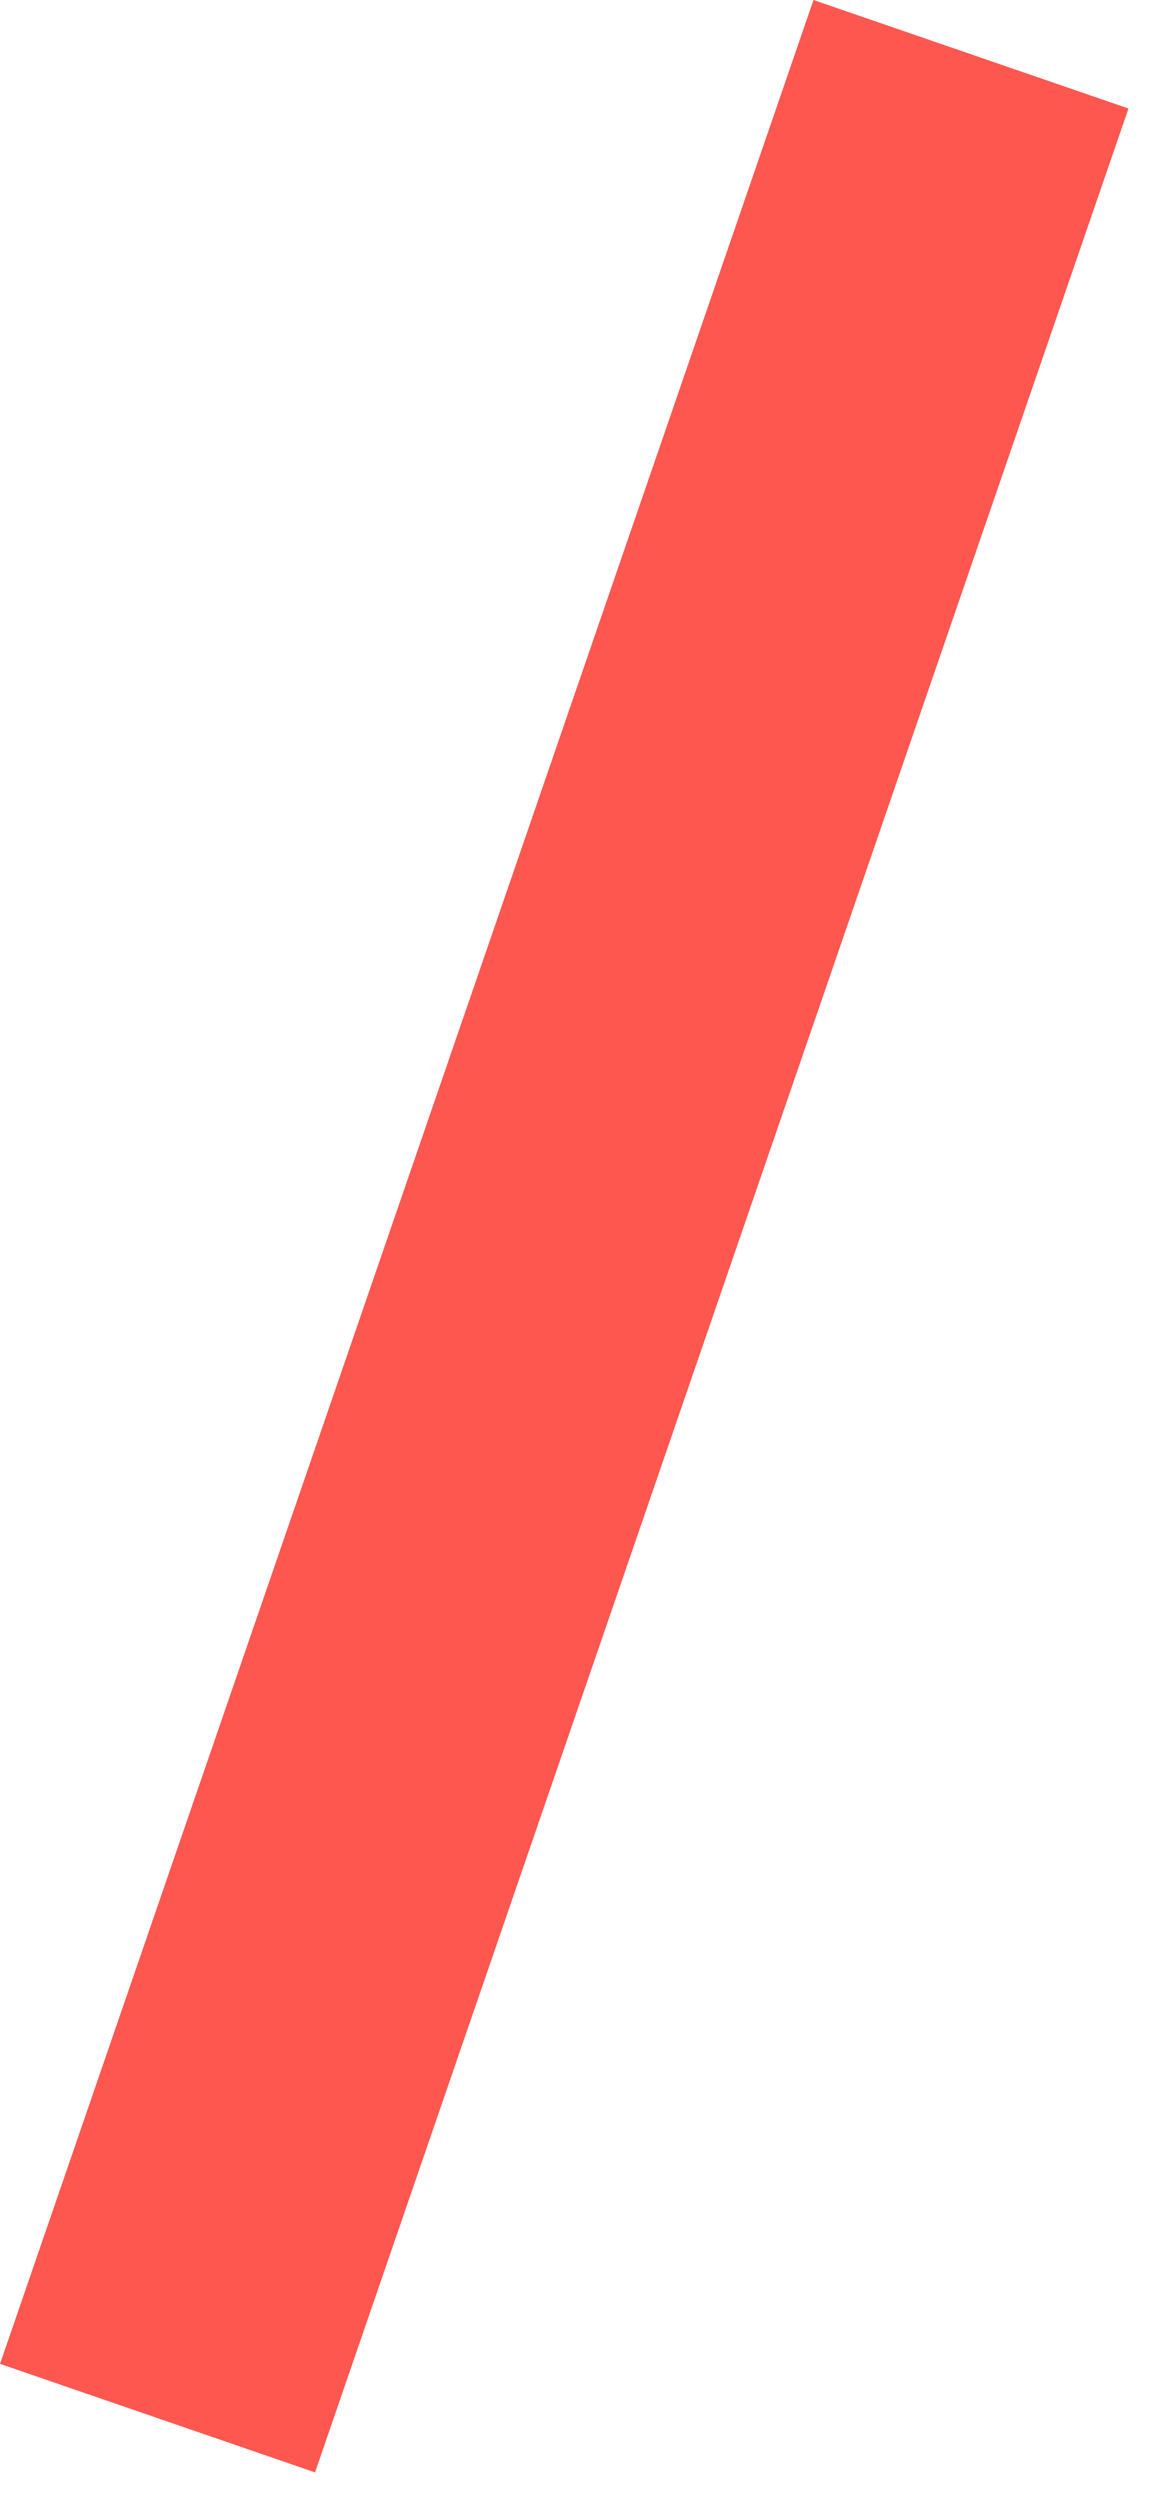 <?xml version="1.0" encoding="UTF-8"?>
<svg width="14px" height="30px" viewBox="0 0 14 30" version="1.1" xmlns="http://www.w3.org/2000/svg" xmlns:xlink="http://www.w3.org/1999/xlink">
    <!-- Generator: Sketch 50.2 (55047) - http://www.bohemiancoding.com/sketch -->
    <title>platform active</title>
    <desc>Created with Sketch.</desc>
    <defs></defs>
    <g id="Symbols" stroke="none" stroke-width="1" fill="none" fill-rule="evenodd">
        <g id="active-marker" fill="#FD5750">
            <rect id="platform-active" transform="translate(6.775, 14.834) rotate(19) translate(-6.775, -14.834) " x="4.775" y="-0.166" width="4" height="30"></rect>
        </g>
    </g>
</svg>